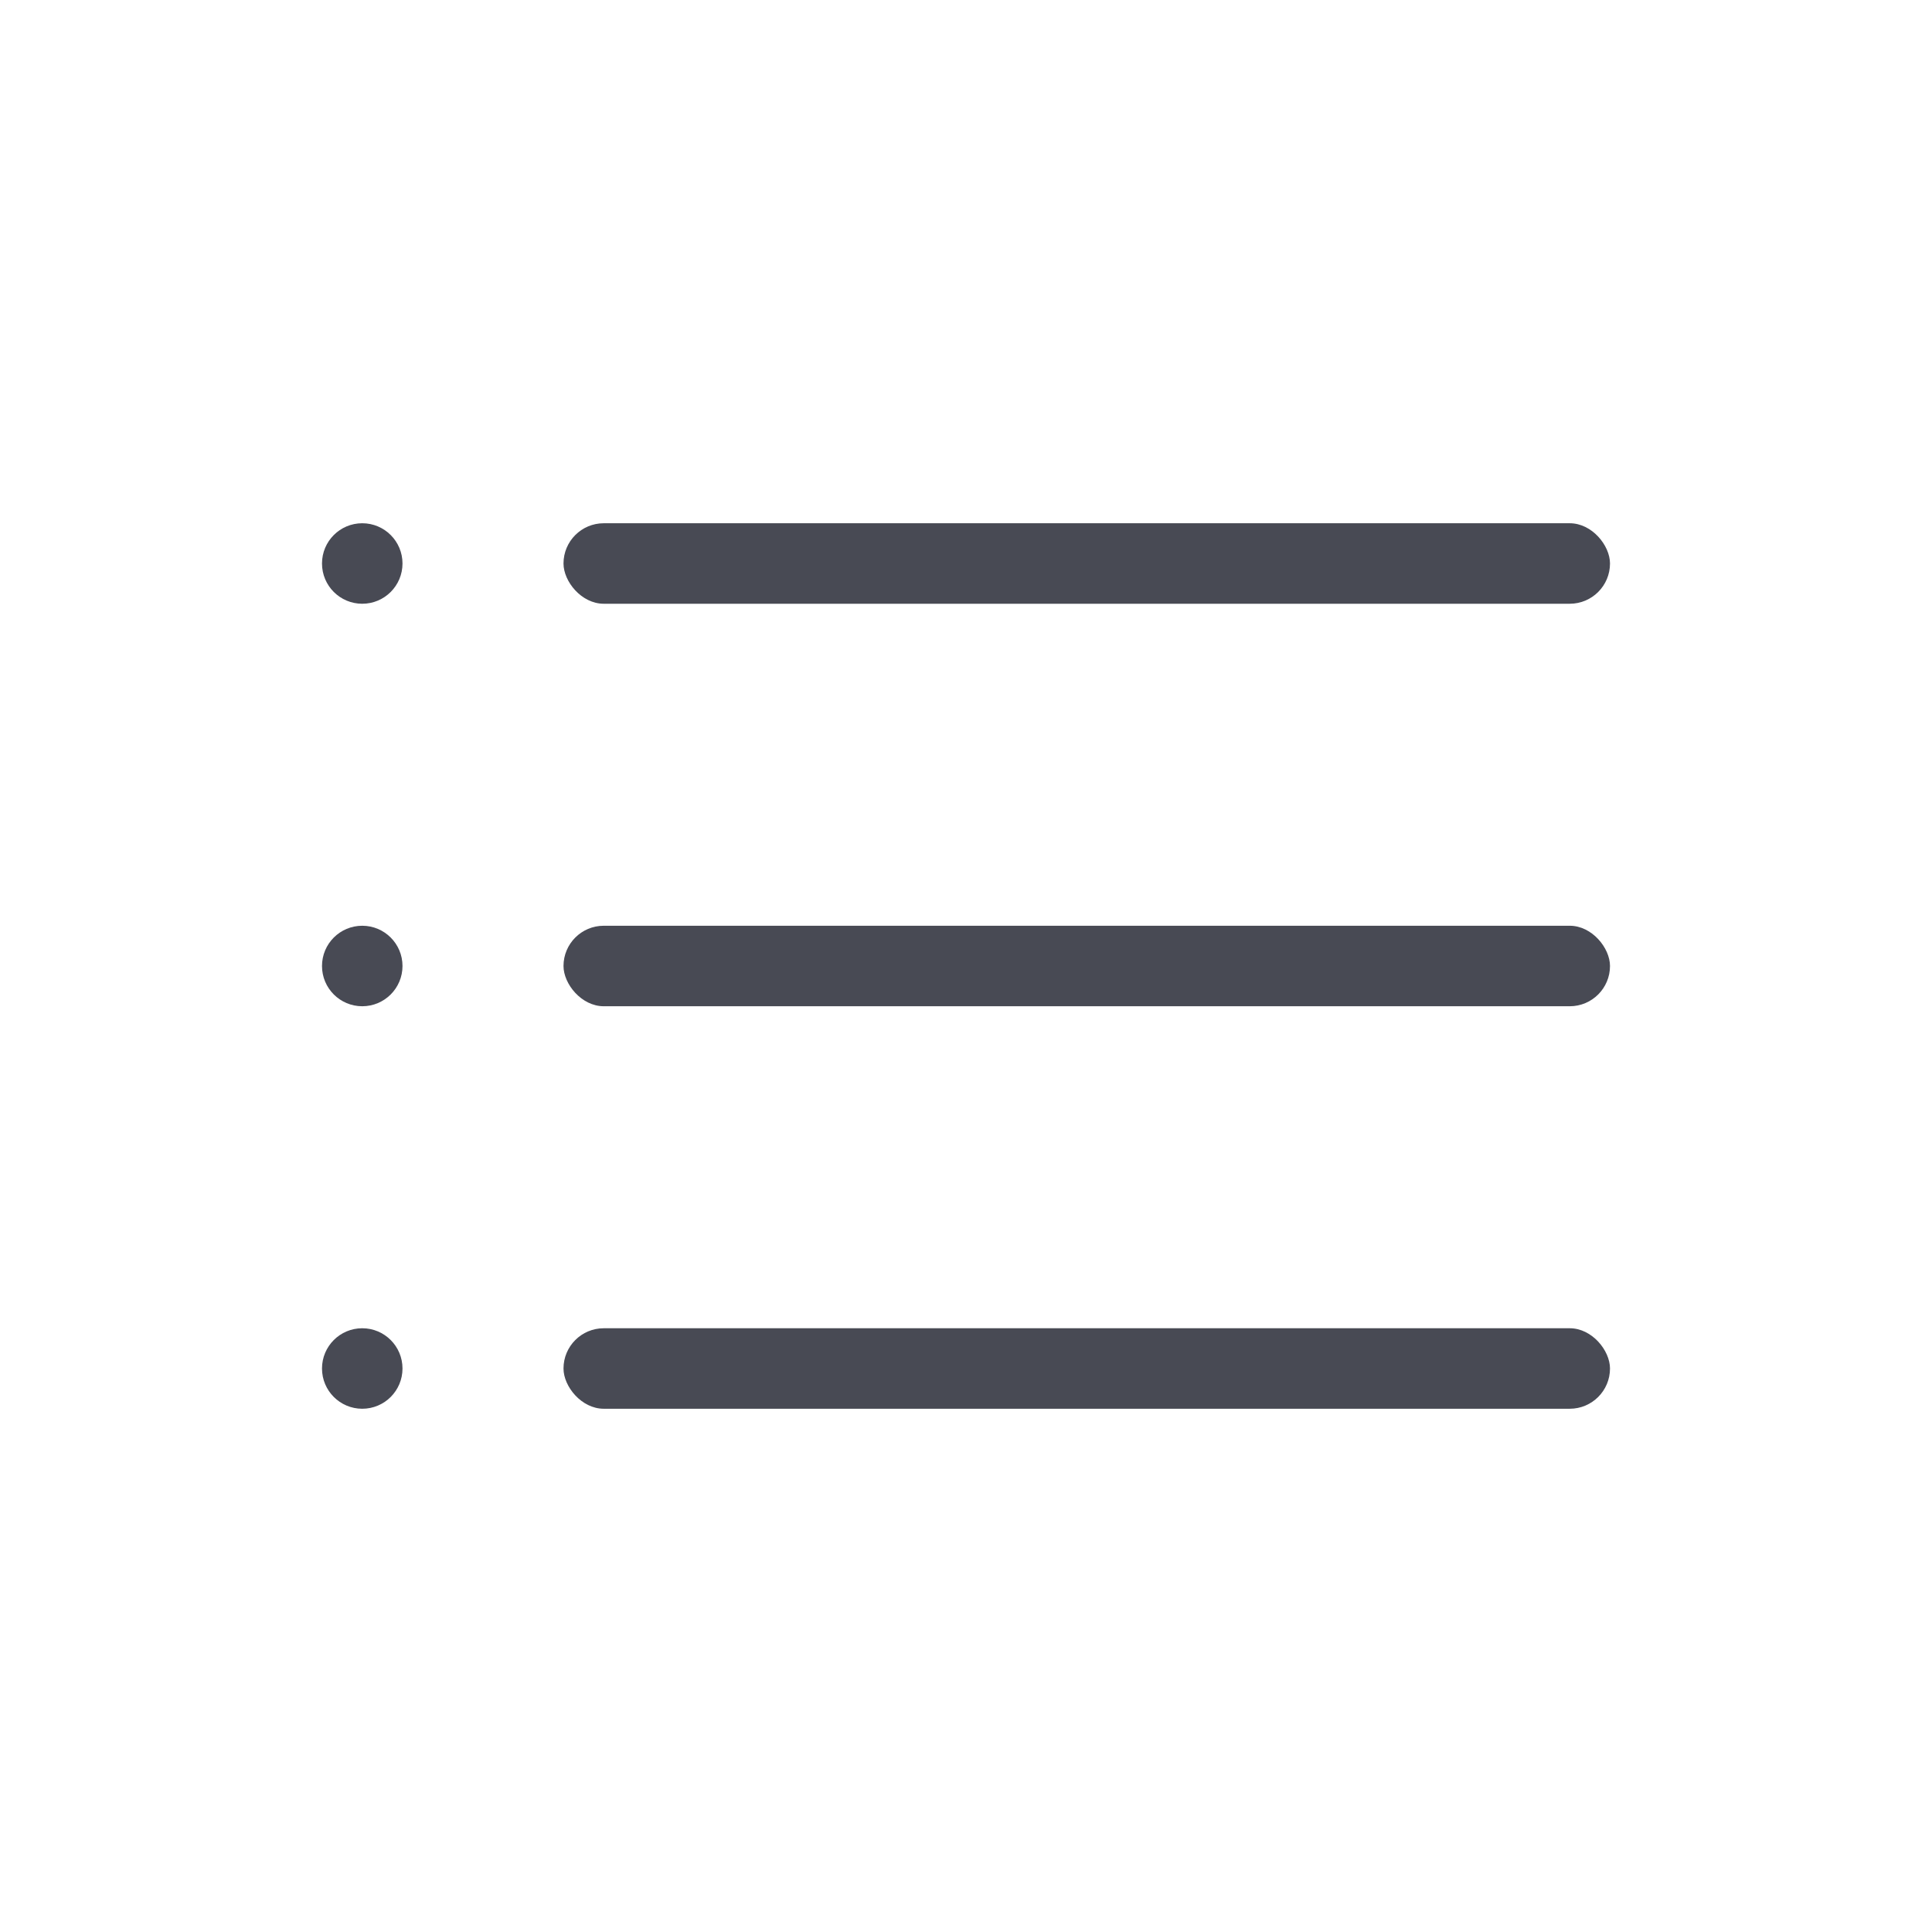 <svg width="24" height="24" viewBox="0 0 24 24" fill="none" xmlns="http://www.w3.org/2000/svg">
<rect x="7" y="6.5" width="13" height="1" rx="0.5" fill="#484A54"/>
<rect x="7" y="11.5" width="13" height="1" rx="0.5" fill="#484A54"/>
<rect x="7" y="16.5" width="13" height="1" rx="0.5" fill="#484A54"/>
<circle cx="4.5" cy="7" r="0.5" fill="#484A54"/>
<circle cx="4.5" cy="12" r="0.5" fill="#484A54"/>
<circle cx="4.5" cy="17" r="0.5" fill="#484A54"/>
</svg>
